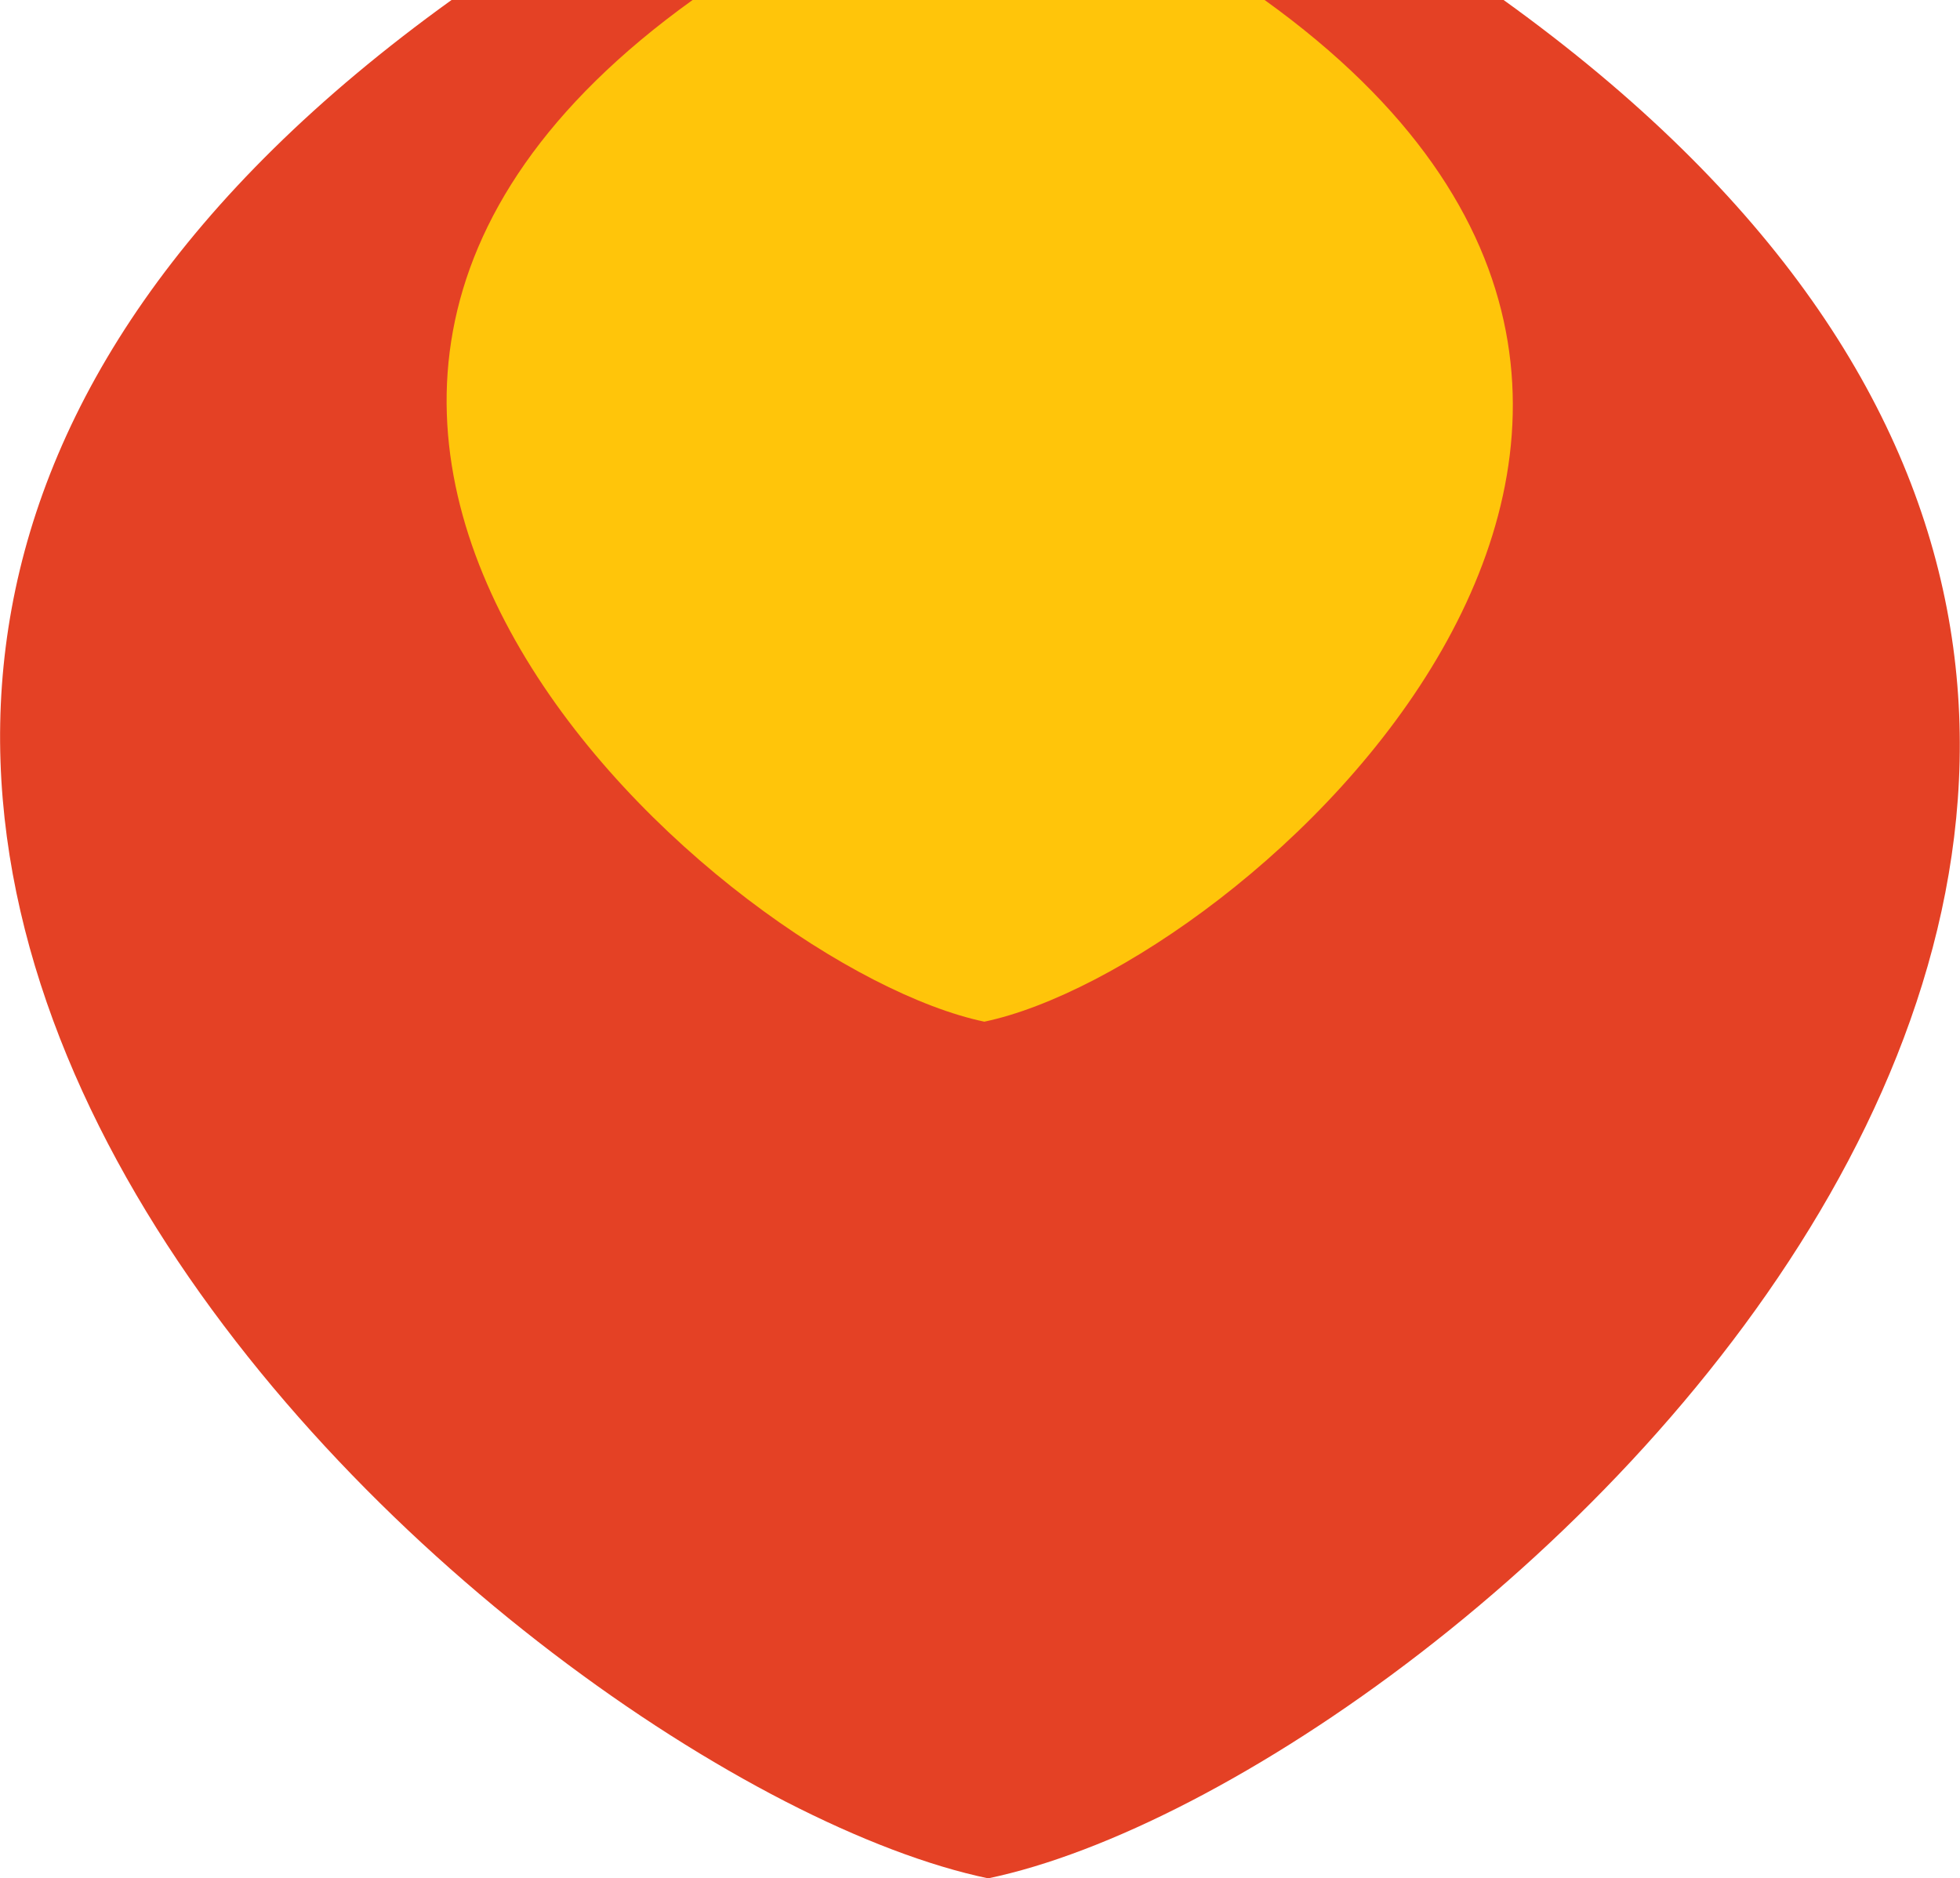 <svg xmlns="http://www.w3.org/2000/svg" viewBox="0 0 56.43 54.07"><defs><style>.cls-1{fill:#e44125;}.cls-2{fill:#ffc50a;}</style></defs><title>Asset 5</title><g id="Layer_2" data-name="Layer 2"><g id="Layer_1-2" data-name="Layer 1"><path class="cls-1" d="M43.29,0H13c-31.21,22.45,1.85,51.23,15.45,54.07C42.06,51.23,74.5,22.45,43.29,0Z"/><path class="cls-2" d="M36.41,0H19.94c-17,12.21,1,27.86,8.4,29.41C35.74,27.86,53.39,12.21,36.41,0Z"/></g></g></svg>